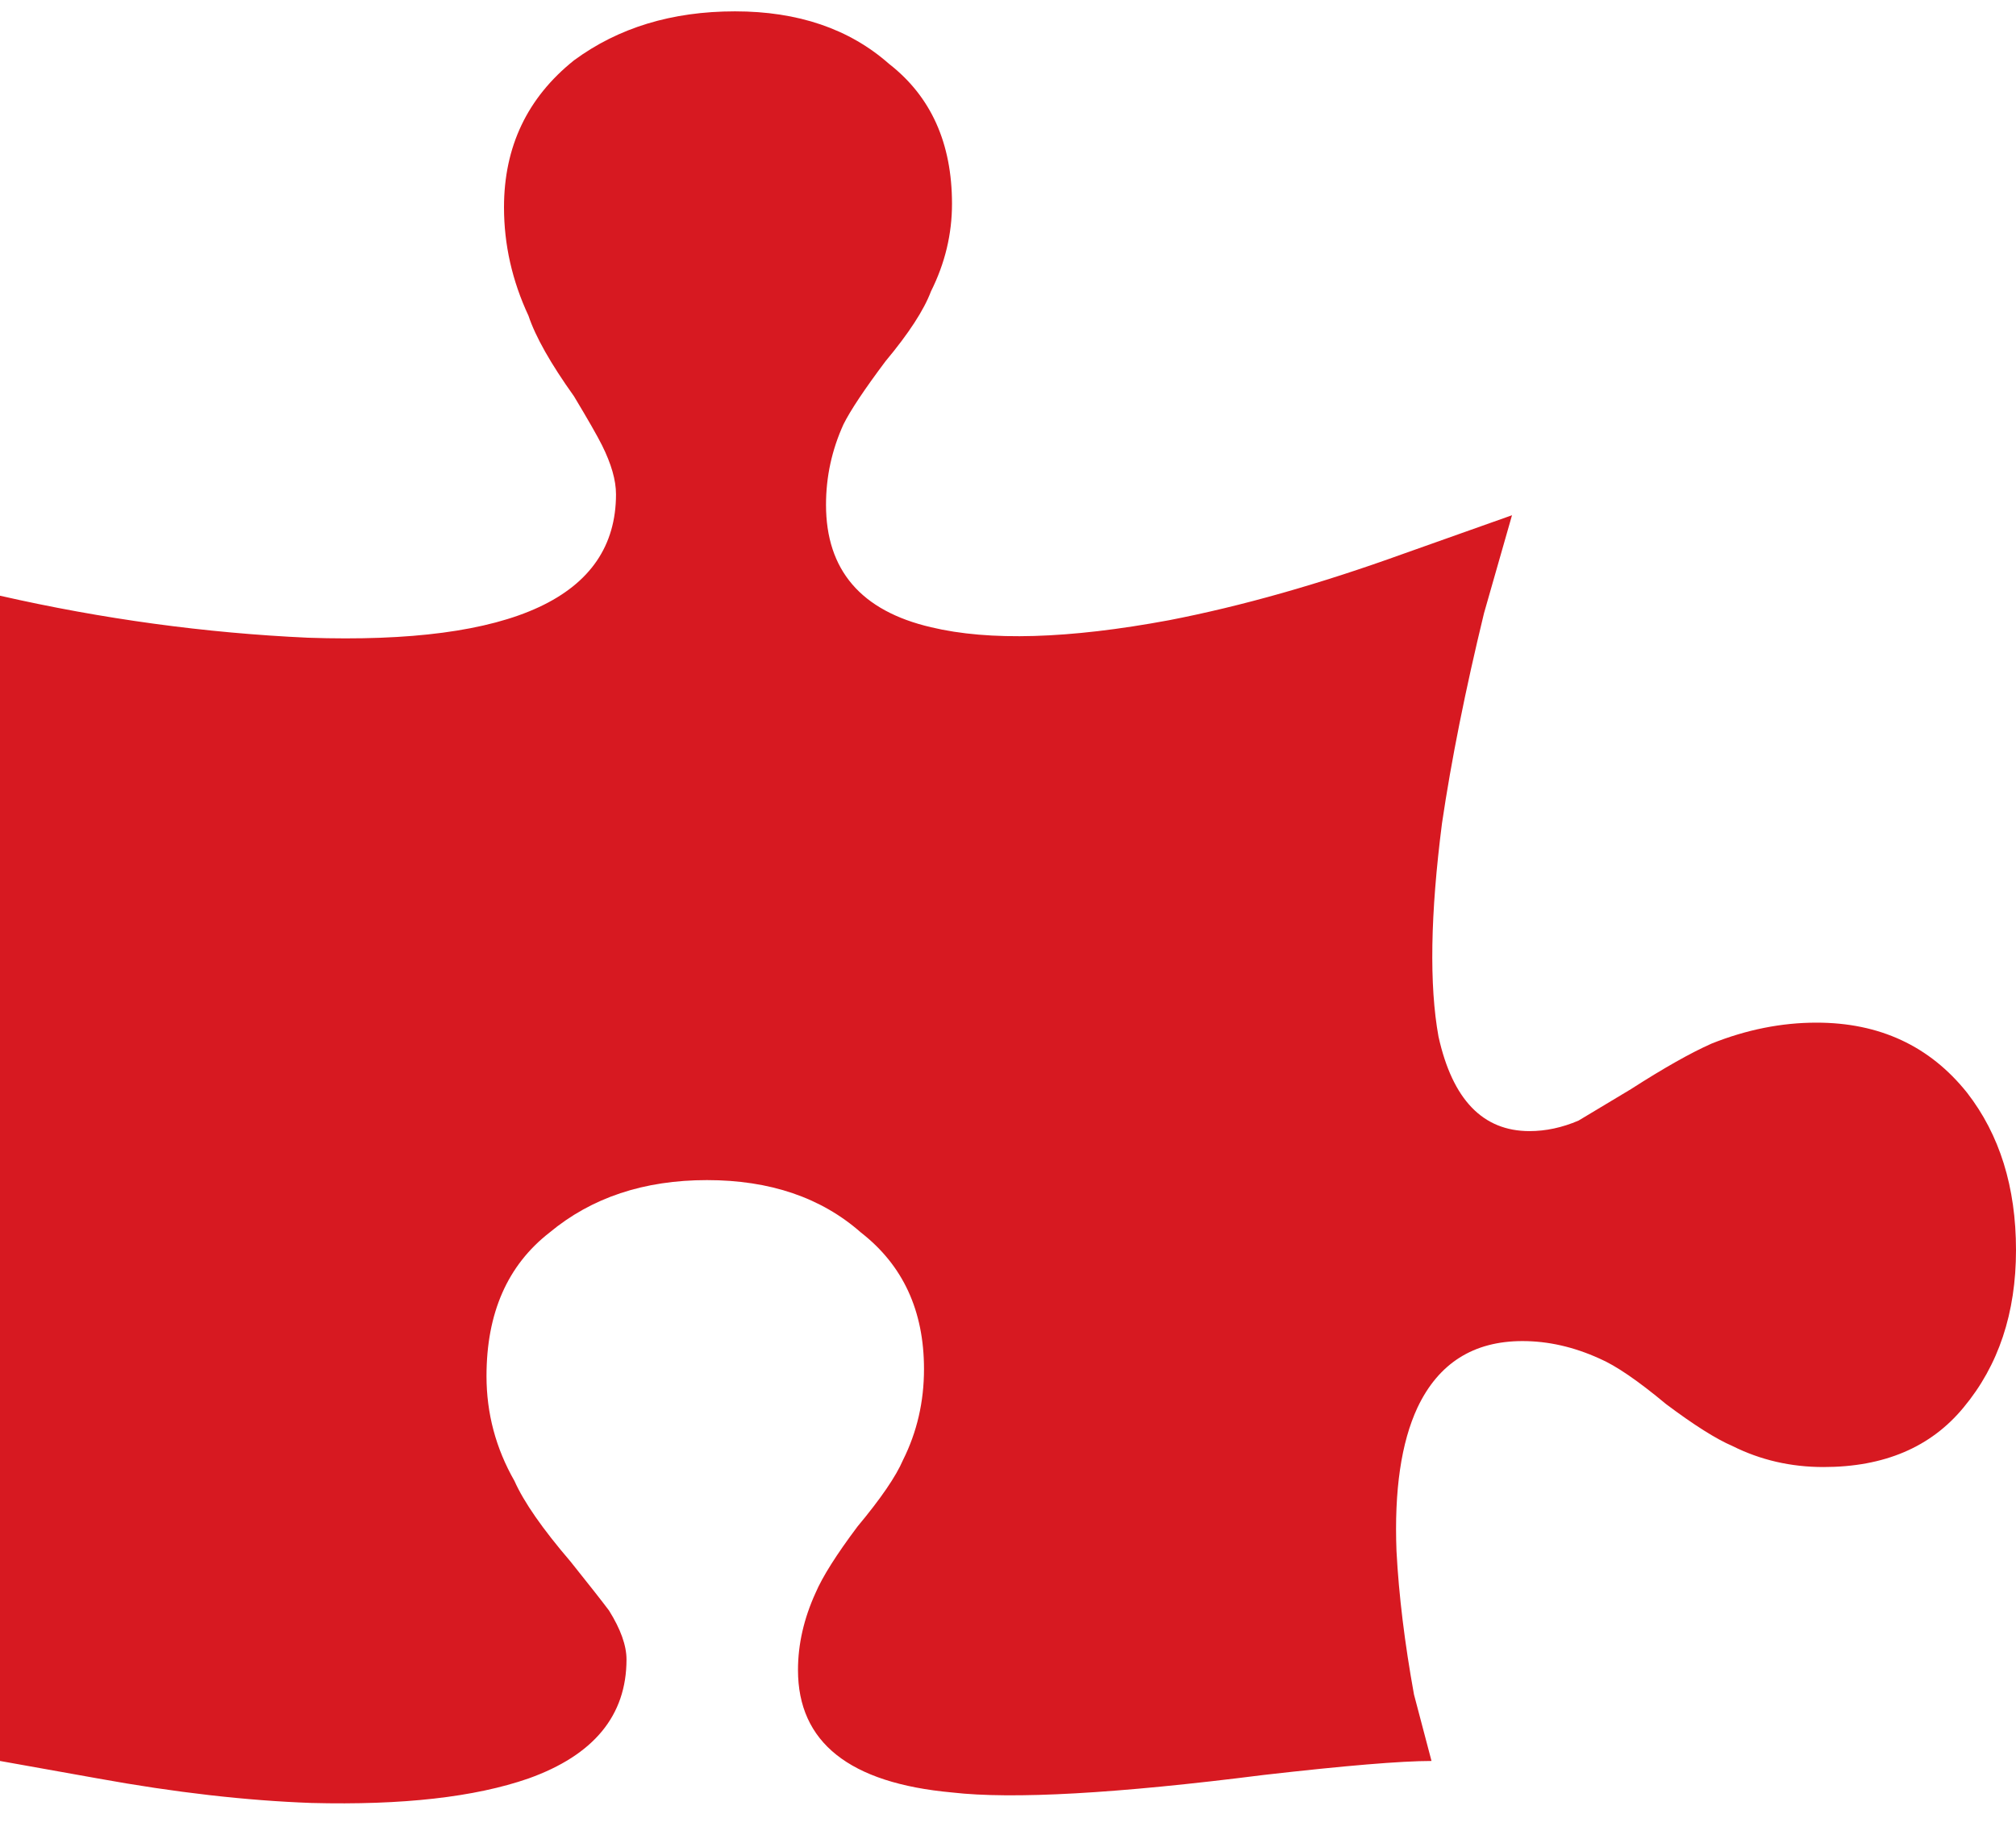<svg width="80" viewBox="0 0 81 73" fill="none" xmlns="http://www.w3.org/2000/svg">
<path d="M72.984 40.641C71.578 40.641 70.172 40.922 68.766 41.484C67.922 41.859 66.844 42.469 65.531 43.312C64.594 43.875 63.891 44.297 63.422 44.578C62.766 44.859 62.109 45 61.453 45C59.578 45 58.359 43.734 57.797 41.203C57.422 39.141 57.469 36.281 57.938 32.625C58.312 30.094 58.875 27.281 59.625 24.188L60.75 20.25L56.391 21.797C53.016 23.016 49.875 23.906 46.969 24.469C42.938 25.219 39.75 25.312 37.406 24.75C34.594 24.094 33.188 22.453 33.188 19.828C33.188 18.703 33.422 17.625 33.891 16.594C34.172 16.031 34.734 15.188 35.578 14.062C36.516 12.938 37.125 12 37.406 11.25C37.969 10.125 38.25 8.953 38.25 7.734C38.25 5.297 37.406 3.422 35.719 2.109C34.125 0.703 32.062 0 29.531 0C27 0 24.844 0.656 23.062 1.969C21.188 3.469 20.25 5.438 20.25 7.875C20.25 9.375 20.578 10.828 21.234 12.234C21.516 13.078 22.125 14.156 23.062 15.469C23.625 16.406 24 17.062 24.188 17.438C24.562 18.188 24.75 18.844 24.75 19.406C24.75 23.531 20.625 25.453 12.375 25.172C8.25 24.984 4.125 24.422 0 23.484V70.312L3.938 71.016C7.031 71.578 9.891 71.906 12.516 72C16.172 72.094 19.078 71.766 21.234 71.016C23.859 70.078 25.172 68.484 25.172 66.234C25.172 65.672 24.938 65.016 24.469 64.266C24.188 63.891 23.672 63.234 22.922 62.297C21.797 60.984 21.047 59.906 20.672 59.062C19.922 57.75 19.547 56.344 19.547 54.844C19.547 52.312 20.391 50.391 22.078 49.078C23.766 47.672 25.875 46.969 28.406 46.969C30.938 46.969 33 47.672 34.594 49.078C36.281 50.391 37.125 52.219 37.125 54.562C37.125 55.875 36.844 57.094 36.281 58.219C36 58.875 35.391 59.766 34.453 60.891C33.609 62.016 33.047 62.906 32.766 63.562C32.297 64.594 32.062 65.625 32.062 66.656C32.062 69.562 34.125 71.203 38.25 71.578C40.688 71.859 44.859 71.625 50.766 70.875C54.047 70.5 56.297 70.312 57.516 70.312L56.812 67.641C56.438 65.578 56.203 63.656 56.109 61.875C56.016 59.438 56.297 57.516 56.953 56.109C57.797 54.328 59.203 53.438 61.172 53.438C62.203 53.438 63.234 53.672 64.266 54.141C64.922 54.422 65.812 55.031 66.938 55.969C68.062 56.812 68.953 57.375 69.609 57.656C70.734 58.219 71.953 58.5 73.266 58.5C75.703 58.5 77.578 57.703 78.891 56.109C80.297 54.422 81 52.312 81 49.781C81 47.25 80.344 45.141 79.031 43.453C77.531 41.578 75.516 40.641 72.984 40.641Z" fill="#D71921"/>
</svg>
